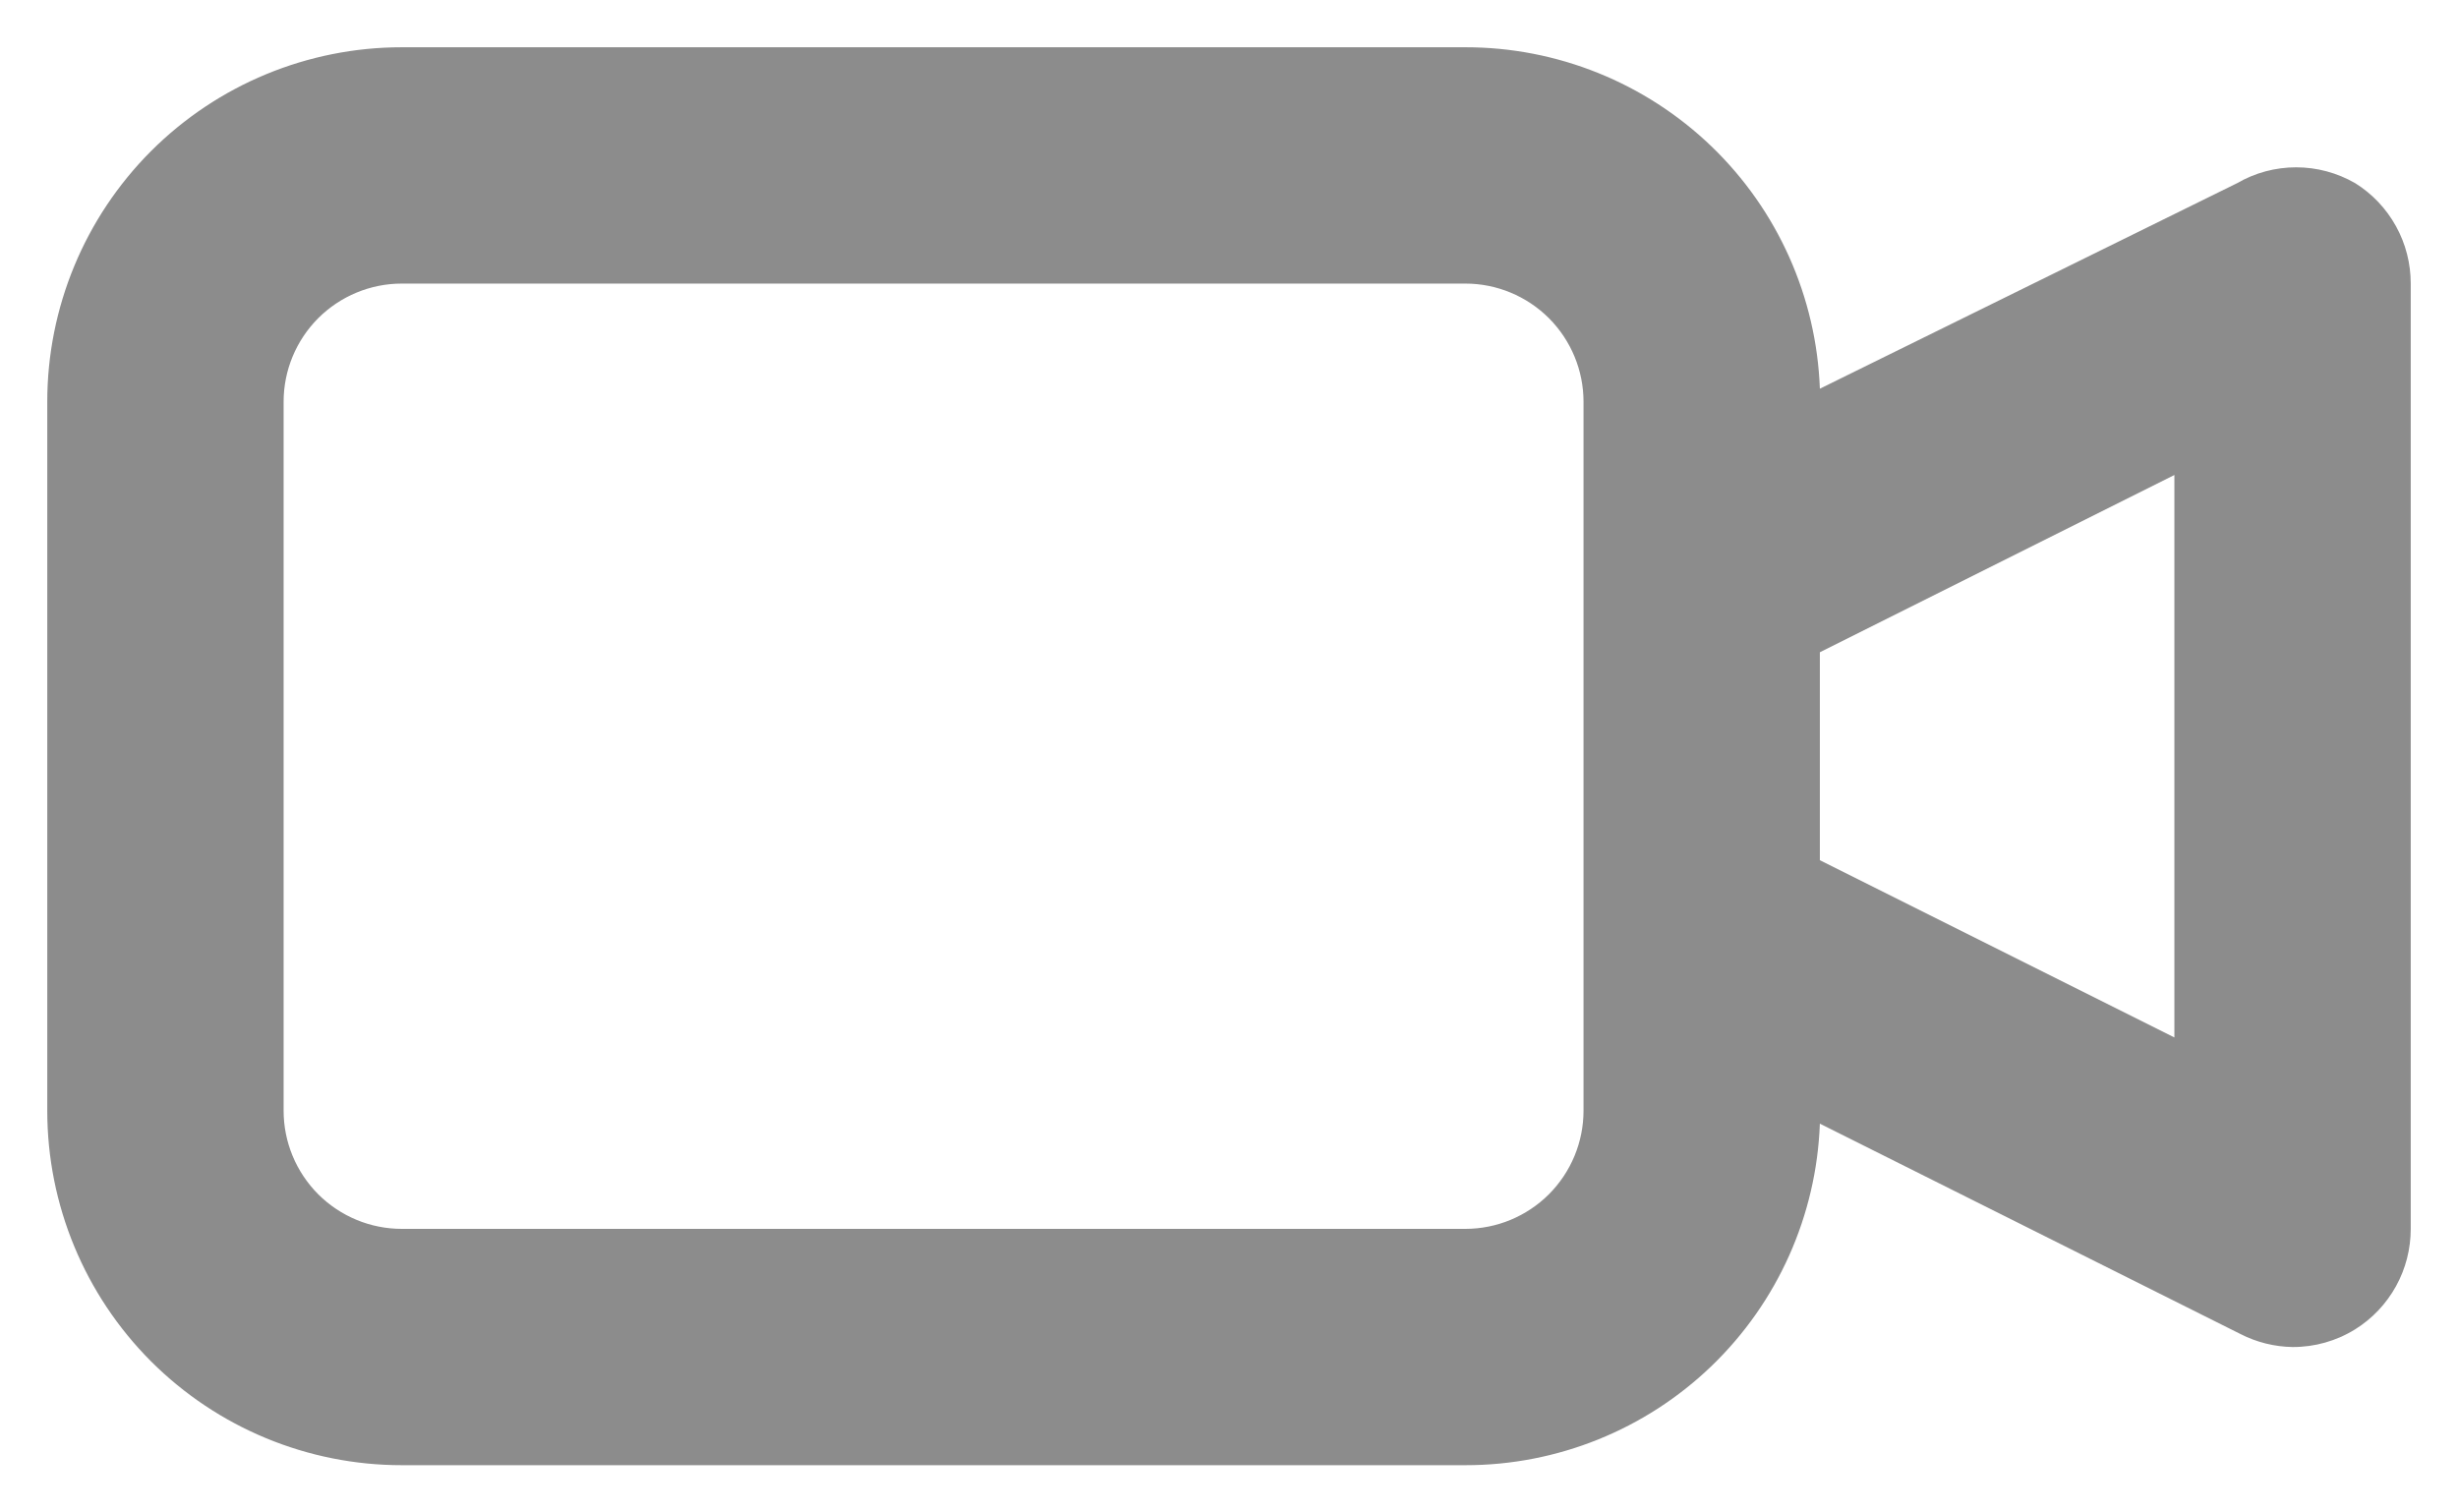 <svg width="26" height="16" viewBox="0 0 26 16" fill="none" xmlns="http://www.w3.org/2000/svg">
<path d="M24.913 1.938C24.723 1.828 24.507 1.77 24.288 1.77C24.068 1.77 23.852 1.828 23.663 1.938L19.25 4.112C19.214 3.142 18.804 2.223 18.104 1.549C17.405 0.876 16.471 0.499 15.5 0.5H4.25C3.255 0.5 2.302 0.895 1.598 1.598C0.895 2.302 0.5 3.255 0.5 4.25V11.75C0.5 12.745 0.895 13.698 1.598 14.402C2.302 15.105 3.255 15.5 4.25 15.5H15.5C16.471 15.501 17.405 15.124 18.104 14.451C18.804 13.777 19.214 12.858 19.25 11.887L23.7 14.113C23.87 14.2 24.059 14.247 24.25 14.25C24.484 14.251 24.714 14.186 24.913 14.062C25.093 13.95 25.241 13.793 25.344 13.607C25.447 13.421 25.5 13.212 25.5 13V3C25.5 2.788 25.447 2.579 25.344 2.393C25.241 2.207 25.093 2.05 24.913 1.938ZM16.75 11.75C16.75 12.082 16.618 12.399 16.384 12.634C16.149 12.868 15.832 13 15.5 13H4.25C3.918 13 3.601 12.868 3.366 12.634C3.132 12.399 3 12.082 3 11.75V4.25C3 3.918 3.132 3.601 3.366 3.366C3.601 3.132 3.918 3 4.25 3H15.5C15.832 3 16.149 3.132 16.384 3.366C16.618 3.601 16.75 3.918 16.75 4.25V11.75ZM23 10.975L19.25 9.1V6.9L23 5.025V10.975Z" fill="#8C8C8C"/>
</svg>
